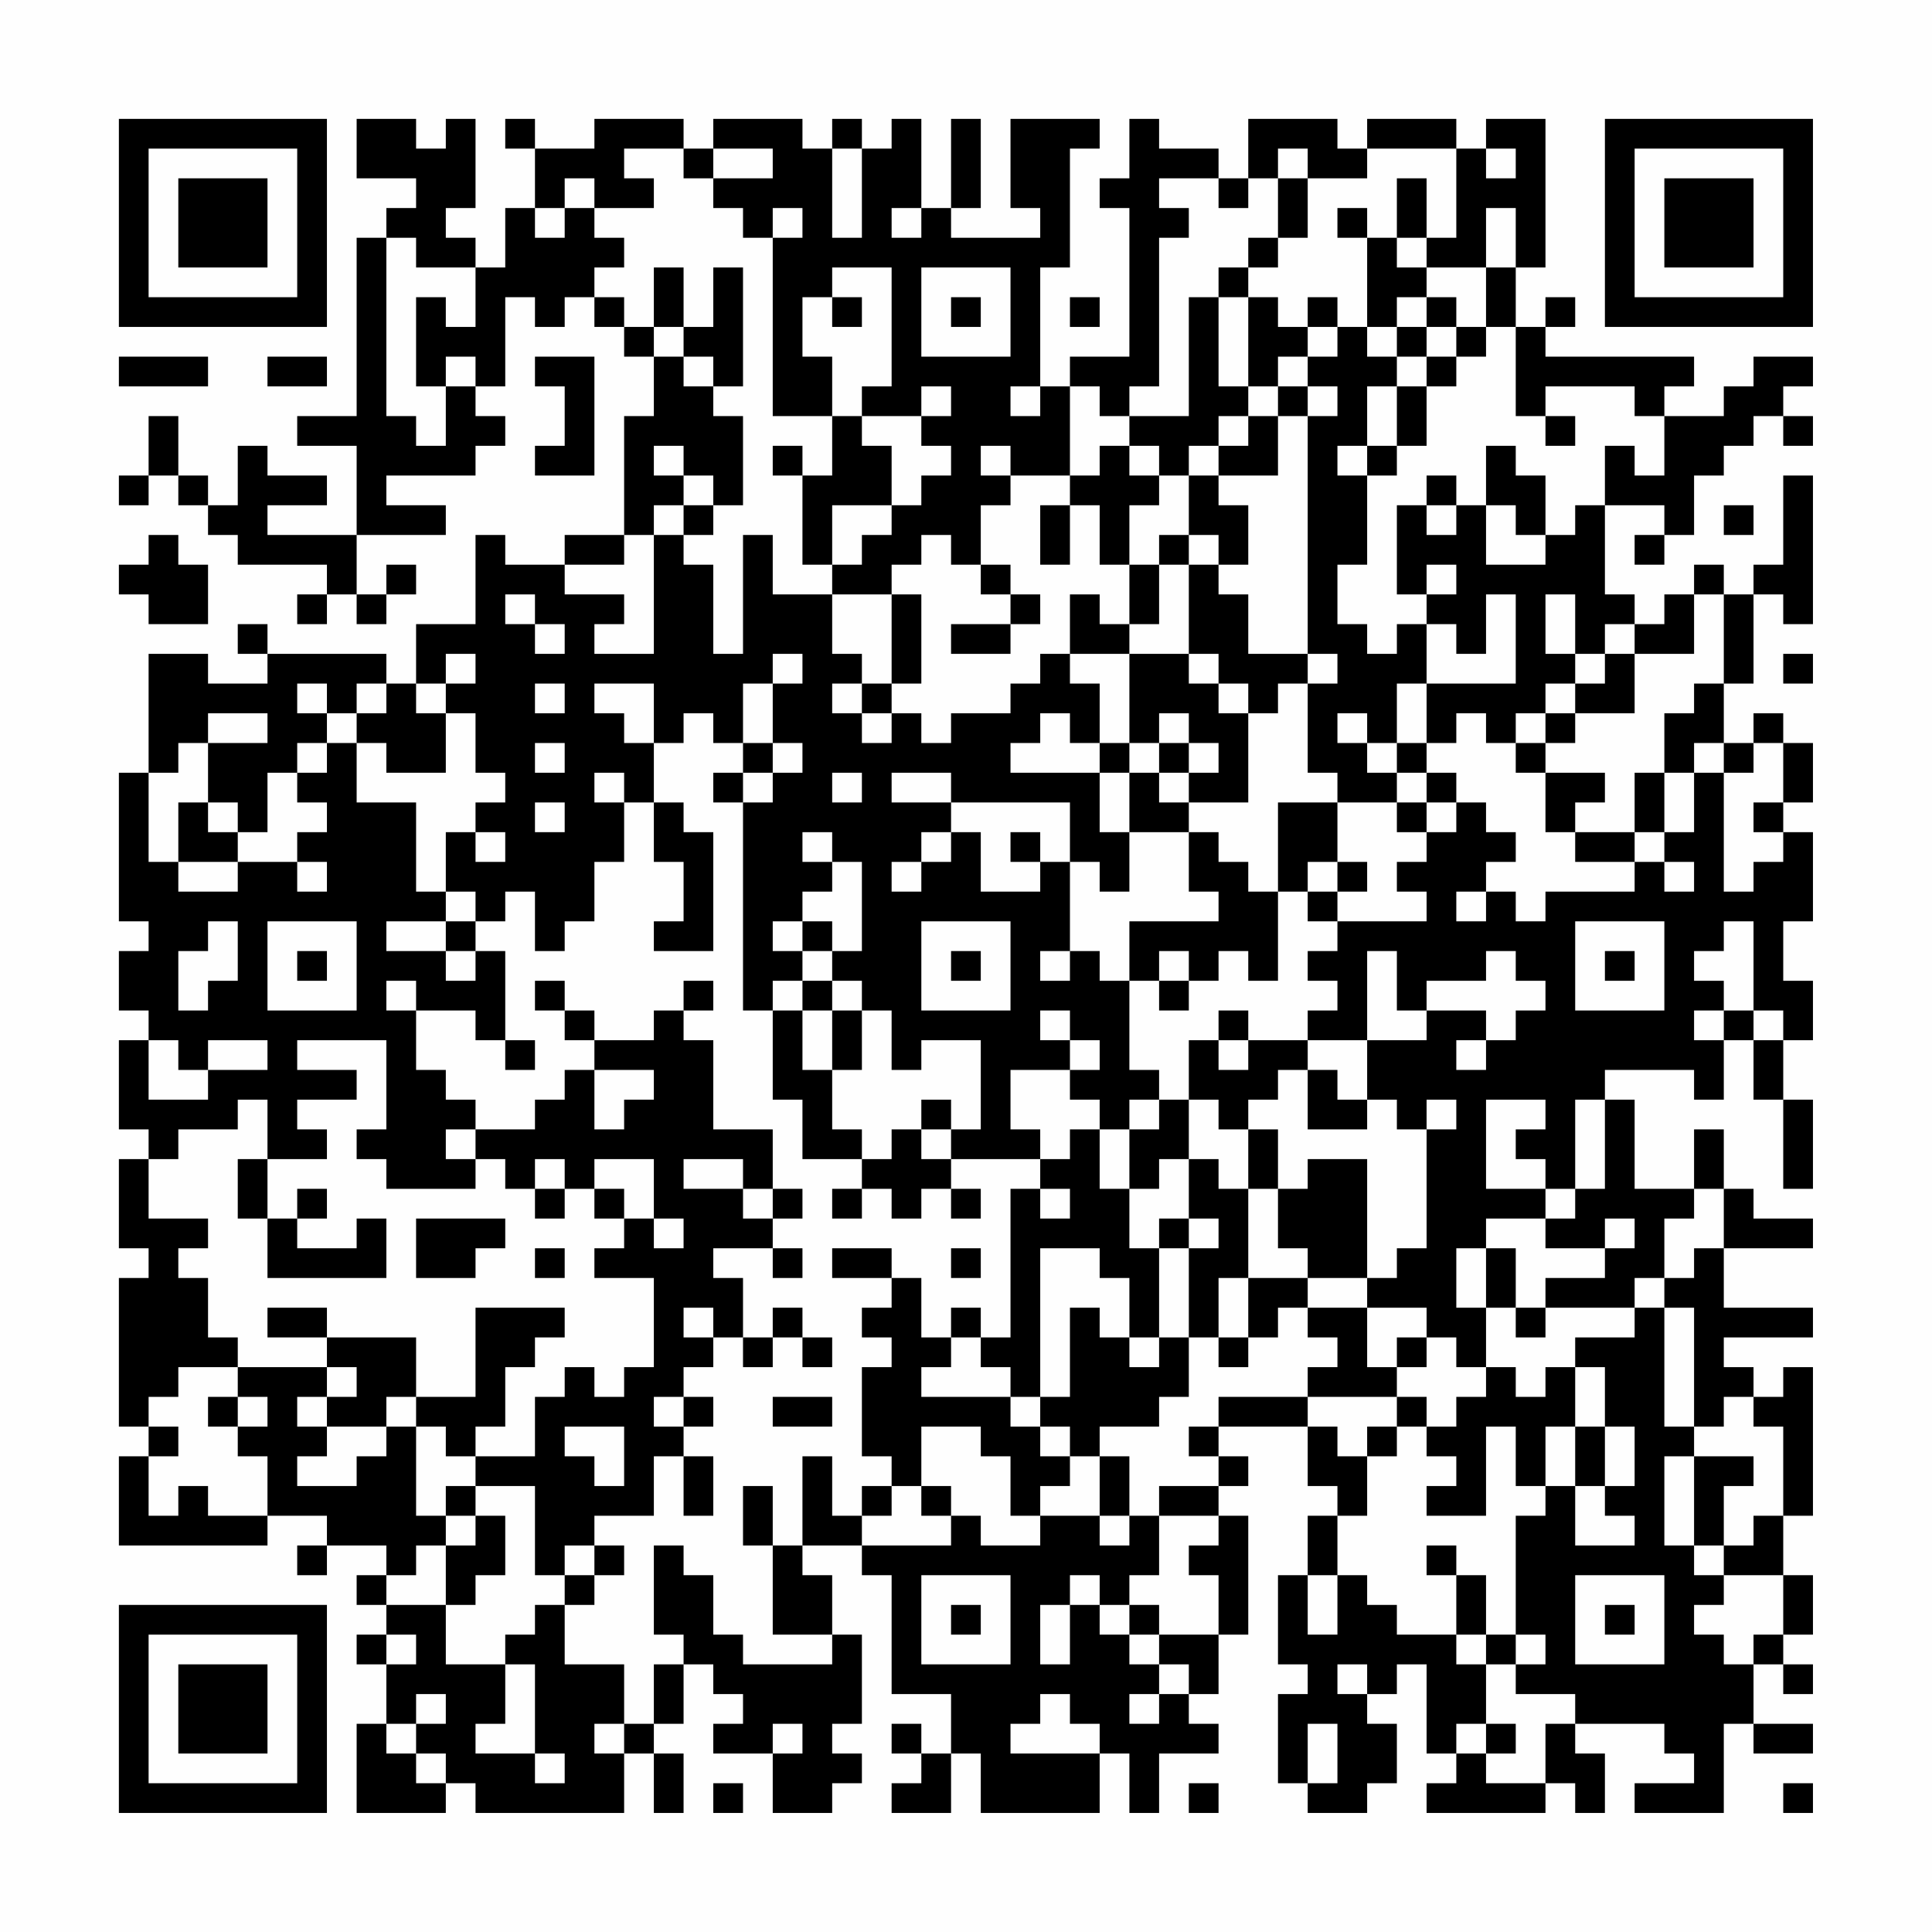 <?xml version="1.0" encoding="UTF-8"?>
<svg xmlns="http://www.w3.org/2000/svg" version="1.1" width="300" height="300" viewBox="0 0 300 300"><rect x="0" y="0" width="300" height="300" fill="#fefefe"/><g transform="scale(4.615)"><g transform="translate(4,4)"><path fill-rule="evenodd" d="M8 0L8 2L10 2L10 3L9 3L9 4L8 4L8 10L6 10L6 11L8 11L8 14L5 14L5 13L7 13L7 12L5 12L5 11L4 11L4 13L3 13L3 12L2 12L2 10L1 10L1 12L0 12L0 13L1 13L1 12L2 12L2 13L3 13L3 14L4 14L4 15L7 15L7 16L6 16L6 17L7 17L7 16L8 16L8 17L9 17L9 16L10 16L10 15L9 15L9 16L8 16L8 14L11 14L11 13L9 13L9 12L12 12L12 11L13 11L13 10L12 10L12 9L13 9L13 6L14 6L14 7L15 7L15 6L16 6L16 7L17 7L17 8L18 8L18 10L17 10L17 14L15 14L15 15L13 15L13 14L12 14L12 17L10 17L10 19L9 19L9 18L5 18L5 17L4 17L4 18L5 18L5 19L3 19L3 18L1 18L1 22L0 22L0 27L1 27L1 28L0 28L0 30L1 30L1 31L0 31L0 34L1 34L1 35L0 35L0 38L1 38L1 39L0 39L0 44L1 44L1 45L0 45L0 48L5 48L5 47L7 47L7 48L6 48L6 49L7 49L7 48L9 48L9 49L8 49L8 50L9 50L9 51L8 51L8 52L9 52L9 54L8 54L8 57L11 57L11 56L12 56L12 57L17 57L17 55L18 55L18 57L19 57L19 55L18 55L18 54L19 54L19 52L20 52L20 53L21 53L21 54L20 54L20 55L22 55L22 57L24 57L24 56L25 56L25 55L24 55L24 54L25 54L25 51L24 51L24 49L23 49L23 48L25 48L25 49L26 49L26 53L28 53L28 55L27 55L27 54L26 54L26 55L27 55L27 56L26 56L26 57L28 57L28 55L29 55L29 57L33 57L33 55L34 55L34 57L35 57L35 55L37 55L37 54L36 54L36 53L37 53L37 51L38 51L38 47L37 47L37 46L38 46L38 45L37 45L37 44L40 44L40 46L41 46L41 47L40 47L40 49L39 49L39 52L40 52L40 53L39 53L39 56L40 56L40 57L42 57L42 56L43 56L43 54L42 54L42 53L43 53L43 52L44 52L44 55L45 55L45 56L44 56L44 57L48 57L48 56L49 56L49 57L50 57L50 55L49 55L49 54L52 54L52 55L53 55L53 56L51 56L51 57L54 57L54 54L55 54L55 55L57 55L57 54L55 54L55 52L56 52L56 53L57 53L57 52L56 52L56 51L57 51L57 49L56 49L56 47L57 47L57 42L56 42L56 43L55 43L55 42L54 42L54 41L57 41L57 40L54 40L54 38L57 38L57 37L55 37L55 36L54 36L54 34L53 34L53 36L51 36L51 33L50 33L50 32L53 32L53 33L54 33L54 31L55 31L55 33L56 33L56 36L57 36L57 33L56 33L56 31L57 31L57 29L56 29L56 27L57 27L57 24L56 24L56 23L57 23L57 21L56 21L56 20L55 20L55 21L54 21L54 19L55 19L55 16L56 16L56 17L57 17L57 12L56 12L56 15L55 15L55 16L54 16L54 15L53 15L53 16L52 16L52 17L51 17L51 16L50 16L50 13L52 13L52 14L51 14L51 15L52 15L52 14L53 14L53 12L54 12L54 11L55 11L55 10L56 10L56 11L57 11L57 10L56 10L56 9L57 9L57 8L55 8L55 9L54 9L54 10L52 10L52 9L53 9L53 8L48 8L48 7L49 7L49 6L48 6L48 7L47 7L47 5L48 5L48 0L46 0L46 1L45 1L45 0L42 0L42 1L41 1L41 0L38 0L38 2L37 2L37 1L35 1L35 0L34 0L34 2L33 2L33 3L34 3L34 8L32 8L32 9L31 9L31 5L32 5L32 1L33 1L33 0L30 0L30 3L31 3L31 4L28 4L28 3L29 3L29 0L28 0L28 3L27 3L27 0L26 0L26 1L25 1L25 0L24 0L24 1L23 1L23 0L20 0L20 1L19 1L19 0L16 0L16 1L14 1L14 0L13 0L13 1L14 1L14 3L13 3L13 5L12 5L12 4L11 4L11 3L12 3L12 0L11 0L11 1L10 1L10 0ZM17 1L17 2L18 2L18 3L16 3L16 2L15 2L15 3L14 3L14 4L15 4L15 3L16 3L16 4L17 4L17 5L16 5L16 6L17 6L17 7L18 7L18 8L19 8L19 9L20 9L20 10L21 10L21 13L20 13L20 12L19 12L19 11L18 11L18 12L19 12L19 13L18 13L18 14L17 14L17 15L15 15L15 16L17 16L17 17L16 17L16 18L18 18L18 14L19 14L19 15L20 15L20 18L21 18L21 14L22 14L22 16L24 16L24 18L25 18L25 19L24 19L24 20L25 20L25 21L26 21L26 20L27 20L27 21L28 21L28 20L30 20L30 19L31 19L31 18L32 18L32 19L33 19L33 21L32 21L32 20L31 20L31 21L30 21L30 22L33 22L33 24L34 24L34 26L33 26L33 25L32 25L32 23L28 23L28 22L26 22L26 23L28 23L28 24L27 24L27 25L26 25L26 26L27 26L27 25L28 25L28 24L29 24L29 26L31 26L31 25L32 25L32 28L31 28L31 29L32 29L32 28L33 28L33 29L34 29L34 32L35 32L35 33L34 33L34 34L33 34L33 33L32 33L32 32L33 32L33 31L32 31L32 30L31 30L31 31L32 31L32 32L30 32L30 34L31 34L31 35L28 35L28 34L29 34L29 31L27 31L27 32L26 32L26 30L25 30L25 29L24 29L24 28L25 28L25 25L24 25L24 24L23 24L23 25L24 25L24 26L23 26L23 27L22 27L22 28L23 28L23 29L22 29L22 30L21 30L21 23L22 23L22 22L23 22L23 21L22 21L22 19L23 19L23 18L22 18L22 19L21 19L21 21L20 21L20 20L19 20L19 21L18 21L18 19L16 19L16 20L17 20L17 21L18 21L18 23L17 23L17 22L16 22L16 23L17 23L17 25L16 25L16 27L15 27L15 28L14 28L14 26L13 26L13 27L12 27L12 26L11 26L11 24L12 24L12 25L13 25L13 24L12 24L12 23L13 23L13 22L12 22L12 20L11 20L11 19L12 19L12 18L11 18L11 19L10 19L10 20L11 20L11 22L9 22L9 21L8 21L8 20L9 20L9 19L8 19L8 20L7 20L7 19L6 19L6 20L7 20L7 21L6 21L6 22L5 22L5 24L4 24L4 23L3 23L3 21L5 21L5 20L3 20L3 21L2 21L2 22L1 22L1 25L2 25L2 26L4 26L4 25L6 25L6 26L7 26L7 25L6 25L6 24L7 24L7 23L6 23L6 22L7 22L7 21L8 21L8 23L10 23L10 26L11 26L11 27L9 27L9 28L11 28L11 29L12 29L12 28L13 28L13 31L12 31L12 30L10 30L10 29L9 29L9 30L10 30L10 32L11 32L11 33L12 33L12 34L11 34L11 35L12 35L12 36L9 36L9 35L8 35L8 34L9 34L9 31L6 31L6 32L8 32L8 33L6 33L6 34L7 34L7 35L5 35L5 33L4 33L4 34L2 34L2 35L1 35L1 37L3 37L3 38L2 38L2 39L3 39L3 41L4 41L4 42L2 42L2 43L1 43L1 44L2 44L2 45L1 45L1 47L2 47L2 46L3 46L3 47L5 47L5 45L4 45L4 44L5 44L5 43L4 43L4 42L7 42L7 43L6 43L6 44L7 44L7 45L6 45L6 46L8 46L8 45L9 45L9 44L10 44L10 47L11 47L11 48L10 48L10 49L9 49L9 50L11 50L11 52L13 52L13 54L12 54L12 55L14 55L14 56L15 56L15 55L14 55L14 52L13 52L13 51L14 51L14 50L15 50L15 52L17 52L17 54L16 54L16 55L17 55L17 54L18 54L18 52L19 52L19 51L18 51L18 48L19 48L19 49L20 49L20 51L21 51L21 52L24 52L24 51L22 51L22 48L23 48L23 45L24 45L24 47L25 47L25 48L28 48L28 47L29 47L29 48L31 48L31 47L33 47L33 48L34 48L34 47L35 47L35 49L34 49L34 50L33 50L33 49L32 49L32 50L31 50L31 52L32 52L32 50L33 50L33 51L34 51L34 52L35 52L35 53L34 53L34 54L35 54L35 53L36 53L36 52L35 52L35 51L37 51L37 49L36 49L36 48L37 48L37 47L35 47L35 46L37 46L37 45L36 45L36 44L37 44L37 43L40 43L40 44L41 44L41 45L42 45L42 47L41 47L41 49L40 49L40 51L41 51L41 49L42 49L42 50L43 50L43 51L45 51L45 52L46 52L46 54L45 54L45 55L46 55L46 56L48 56L48 54L49 54L49 53L47 53L47 52L48 52L48 51L47 51L47 47L48 47L48 46L49 46L49 48L51 48L51 47L50 47L50 46L51 46L51 44L50 44L50 42L49 42L49 41L51 41L51 40L52 40L52 44L53 44L53 45L52 45L52 48L53 48L53 49L54 49L54 50L53 50L53 51L54 51L54 52L55 52L55 51L56 51L56 49L54 49L54 48L55 48L55 47L56 47L56 44L55 44L55 43L54 43L54 44L53 44L53 40L52 40L52 39L53 39L53 38L54 38L54 36L53 36L53 37L52 37L52 39L51 39L51 40L48 40L48 39L50 39L50 38L51 38L51 37L50 37L50 38L48 38L48 37L49 37L49 36L50 36L50 33L49 33L49 36L48 36L48 35L47 35L47 34L48 34L48 33L46 33L46 36L48 36L48 37L46 37L46 38L45 38L45 40L46 40L46 42L45 42L45 41L44 41L44 40L42 40L42 39L43 39L43 38L44 38L44 34L45 34L45 33L44 33L44 34L43 34L43 33L42 33L42 31L44 31L44 30L46 30L46 31L45 31L45 32L46 32L46 31L47 31L47 30L48 30L48 29L47 29L47 28L46 28L46 29L44 29L44 30L43 30L43 28L42 28L42 31L40 31L40 30L41 30L41 29L40 29L40 28L41 28L41 27L44 27L44 26L43 26L43 25L44 25L44 24L45 24L45 23L46 23L46 24L47 24L47 25L46 25L46 26L45 26L45 27L46 27L46 26L47 26L47 27L48 27L48 26L51 26L51 25L52 25L52 26L53 26L53 25L52 25L52 24L53 24L53 22L54 22L54 26L55 26L55 25L56 25L56 24L55 24L55 23L56 23L56 21L55 21L55 22L54 22L54 21L53 21L53 22L52 22L52 20L53 20L53 19L54 19L54 16L53 16L53 18L51 18L51 17L50 17L50 18L49 18L49 16L48 16L48 18L49 18L49 19L48 19L48 20L47 20L47 21L46 21L46 20L45 20L45 21L44 21L44 19L47 19L47 16L46 16L46 18L45 18L45 17L44 17L44 16L45 16L45 15L44 15L44 16L43 16L43 13L44 13L44 14L45 14L45 13L46 13L46 15L48 15L48 14L49 14L49 13L50 13L50 11L51 11L51 12L52 12L52 10L51 10L51 9L48 9L48 10L47 10L47 7L46 7L46 5L47 5L47 3L46 3L46 5L44 5L44 4L45 4L45 1L42 1L42 2L40 2L40 1L39 1L39 2L38 2L38 3L37 3L37 2L35 2L35 3L36 3L36 4L35 4L35 9L34 9L34 10L33 10L33 9L32 9L32 12L30 12L30 11L29 11L29 12L30 12L30 13L29 13L29 15L28 15L28 14L27 14L27 15L26 15L26 16L24 16L24 15L25 15L25 14L26 14L26 13L27 13L27 12L28 12L28 11L27 11L27 10L28 10L28 9L27 9L27 10L25 10L25 9L26 9L26 5L24 5L24 6L23 6L23 8L24 8L24 10L22 10L22 4L23 4L23 3L22 3L22 4L21 4L21 3L20 3L20 2L22 2L22 1L20 1L20 2L19 2L19 1ZM24 1L24 4L25 4L25 1ZM46 1L46 2L47 2L47 1ZM39 2L39 4L38 4L38 5L37 5L37 6L36 6L36 10L34 10L34 11L33 11L33 12L32 12L32 13L31 13L31 15L32 15L32 13L33 13L33 15L34 15L34 17L33 17L33 16L32 16L32 18L34 18L34 21L33 21L33 22L34 22L34 24L36 24L36 26L37 26L37 27L34 27L34 29L35 29L35 30L36 30L36 29L37 29L37 28L38 28L38 29L39 29L39 26L40 26L40 27L41 27L41 26L42 26L42 25L41 25L41 23L43 23L43 24L44 24L44 23L45 23L45 22L44 22L44 21L43 21L43 19L44 19L44 17L43 17L43 18L42 18L42 17L41 17L41 15L42 15L42 12L43 12L43 11L44 11L44 9L45 9L45 8L46 8L46 7L45 7L45 6L44 6L44 5L43 5L43 4L44 4L44 2L43 2L43 4L42 4L42 3L41 3L41 4L42 4L42 7L41 7L41 6L40 6L40 7L39 7L39 6L38 6L38 5L39 5L39 4L40 4L40 2ZM26 3L26 4L27 4L27 3ZM9 4L9 10L10 10L10 11L11 11L11 9L12 9L12 8L11 8L11 9L10 9L10 6L11 6L11 7L12 7L12 5L10 5L10 4ZM18 5L18 7L19 7L19 8L20 8L20 9L21 9L21 5L20 5L20 7L19 7L19 5ZM27 5L27 8L30 8L30 5ZM24 6L24 7L25 7L25 6ZM28 6L28 7L29 7L29 6ZM32 6L32 7L33 7L33 6ZM37 6L37 9L38 9L38 10L37 10L37 11L36 11L36 12L35 12L35 11L34 11L34 12L35 12L35 13L34 13L34 15L35 15L35 17L34 17L34 18L36 18L36 19L37 19L37 20L38 20L38 23L36 23L36 22L37 22L37 21L36 21L36 20L35 20L35 21L34 21L34 22L35 22L35 23L36 23L36 24L37 24L37 25L38 25L38 26L39 26L39 23L41 23L41 22L40 22L40 19L41 19L41 18L40 18L40 10L41 10L41 9L40 9L40 8L41 8L41 7L40 7L40 8L39 8L39 9L38 9L38 6ZM43 6L43 7L42 7L42 8L43 8L43 9L42 9L42 11L41 11L41 12L42 12L42 11L43 11L43 9L44 9L44 8L45 8L45 7L44 7L44 6ZM43 7L43 8L44 8L44 7ZM0 8L0 9L3 9L3 8ZM5 8L5 9L7 9L7 8ZM14 8L14 9L15 9L15 11L14 11L14 12L16 12L16 8ZM30 9L30 10L31 10L31 9ZM39 9L39 10L38 10L38 11L37 11L37 12L36 12L36 14L35 14L35 15L36 15L36 18L37 18L37 19L38 19L38 20L39 20L39 19L40 19L40 18L38 18L38 16L37 16L37 15L38 15L38 13L37 13L37 12L39 12L39 10L40 10L40 9ZM24 10L24 12L23 12L23 11L22 11L22 12L23 12L23 15L24 15L24 13L26 13L26 11L25 11L25 10ZM48 10L48 11L49 11L49 10ZM46 11L46 13L47 13L47 14L48 14L48 12L47 12L47 11ZM44 12L44 13L45 13L45 12ZM19 13L19 14L20 14L20 13ZM54 13L54 14L55 14L55 13ZM1 14L1 15L0 15L0 16L1 16L1 17L3 17L3 15L2 15L2 14ZM36 14L36 15L37 15L37 14ZM29 15L29 16L30 16L30 17L28 17L28 18L30 18L30 17L31 17L31 16L30 16L30 15ZM13 16L13 17L14 17L14 18L15 18L15 17L14 17L14 16ZM26 16L26 19L25 19L25 20L26 20L26 19L27 19L27 16ZM50 18L50 19L49 19L49 20L48 20L48 21L47 21L47 22L48 22L48 24L49 24L49 25L51 25L51 24L52 24L52 22L51 22L51 24L49 24L49 23L50 23L50 22L48 22L48 21L49 21L49 20L51 20L51 18ZM56 18L56 19L57 19L57 18ZM14 19L14 20L15 20L15 19ZM41 20L41 21L42 21L42 22L43 22L43 23L44 23L44 22L43 22L43 21L42 21L42 20ZM14 21L14 22L15 22L15 21ZM21 21L21 22L20 22L20 23L21 23L21 22L22 22L22 21ZM35 21L35 22L36 22L36 21ZM24 22L24 23L25 23L25 22ZM2 23L2 25L4 25L4 24L3 24L3 23ZM14 23L14 24L15 24L15 23ZM18 23L18 25L19 25L19 27L18 27L18 28L20 28L20 24L19 24L19 23ZM30 24L30 25L31 25L31 24ZM40 25L40 26L41 26L41 25ZM3 27L3 28L2 28L2 30L3 30L3 29L4 29L4 27ZM5 27L5 30L8 30L8 27ZM11 27L11 28L12 28L12 27ZM23 27L23 28L24 28L24 27ZM27 27L27 30L30 30L30 27ZM49 27L49 30L52 30L52 27ZM54 27L54 28L53 28L53 29L54 29L54 30L53 30L53 31L54 31L54 30L55 30L55 31L56 31L56 30L55 30L55 27ZM6 28L6 29L7 29L7 28ZM28 28L28 29L29 29L29 28ZM35 28L35 29L36 29L36 28ZM50 28L50 29L51 29L51 28ZM14 29L14 30L15 30L15 31L16 31L16 32L15 32L15 33L14 33L14 34L12 34L12 35L13 35L13 36L14 36L14 37L15 37L15 36L16 36L16 37L17 37L17 38L16 38L16 39L18 39L18 42L17 42L17 43L16 43L16 42L15 42L15 43L14 43L14 45L12 45L12 44L13 44L13 42L14 42L14 41L15 41L15 40L12 40L12 43L10 43L10 41L7 41L7 40L5 40L5 41L7 41L7 42L8 42L8 43L7 43L7 44L9 44L9 43L10 43L10 44L11 44L11 45L12 45L12 46L11 46L11 47L12 47L12 48L11 48L11 50L12 50L12 49L13 49L13 47L12 47L12 46L14 46L14 49L15 49L15 50L16 50L16 49L17 49L17 48L16 48L16 47L18 47L18 45L19 45L19 47L20 47L20 45L19 45L19 44L20 44L20 43L19 43L19 42L20 42L20 41L21 41L21 42L22 42L22 41L23 41L23 42L24 42L24 41L23 41L23 40L22 40L22 41L21 41L21 39L20 39L20 38L22 38L22 39L23 39L23 38L22 38L22 37L23 37L23 36L22 36L22 34L20 34L20 31L19 31L19 30L20 30L20 29L19 29L19 30L18 30L18 31L16 31L16 30L15 30L15 29ZM23 29L23 30L22 30L22 33L23 33L23 35L25 35L25 36L24 36L24 37L25 37L25 36L26 36L26 37L27 37L27 36L28 36L28 37L29 37L29 36L28 36L28 35L27 35L27 34L28 34L28 33L27 33L27 34L26 34L26 35L25 35L25 34L24 34L24 32L25 32L25 30L24 30L24 29ZM23 30L23 32L24 32L24 30ZM37 30L37 31L36 31L36 33L35 33L35 34L34 34L34 36L33 36L33 34L32 34L32 35L31 35L31 36L30 36L30 41L29 41L29 40L28 40L28 41L27 41L27 39L26 39L26 38L24 38L24 39L26 39L26 40L25 40L25 41L26 41L26 42L25 42L25 45L26 45L26 46L25 46L25 47L26 47L26 46L27 46L27 47L28 47L28 46L27 46L27 44L29 44L29 45L30 45L30 47L31 47L31 46L32 46L32 45L33 45L33 47L34 47L34 45L33 45L33 44L35 44L35 43L36 43L36 41L37 41L37 42L38 42L38 41L39 41L39 40L40 40L40 41L41 41L41 42L40 42L40 43L43 43L43 44L42 44L42 45L43 45L43 44L44 44L44 45L45 45L45 46L44 46L44 47L46 47L46 44L47 44L47 46L48 46L48 44L49 44L49 46L50 46L50 44L49 44L49 42L48 42L48 43L47 43L47 42L46 42L46 43L45 43L45 44L44 44L44 43L43 43L43 42L44 42L44 41L43 41L43 42L42 42L42 40L40 40L40 39L42 39L42 35L40 35L40 36L39 36L39 34L38 34L38 33L39 33L39 32L40 32L40 34L42 34L42 33L41 33L41 32L40 32L40 31L38 31L38 30ZM1 31L1 33L3 33L3 32L5 32L5 31L3 31L3 32L2 32L2 31ZM13 31L13 32L14 32L14 31ZM37 31L37 32L38 32L38 31ZM16 32L16 34L17 34L17 33L18 33L18 32ZM36 33L36 35L35 35L35 36L34 36L34 38L35 38L35 41L34 41L34 39L33 39L33 38L31 38L31 43L30 43L30 42L29 42L29 41L28 41L28 42L27 42L27 43L30 43L30 44L31 44L31 45L32 45L32 44L31 44L31 43L32 43L32 40L33 40L33 41L34 41L34 42L35 42L35 41L36 41L36 38L37 38L37 37L36 37L36 35L37 35L37 36L38 36L38 39L37 39L37 41L38 41L38 39L40 39L40 38L39 38L39 36L38 36L38 34L37 34L37 33ZM4 35L4 37L5 37L5 39L9 39L9 37L8 37L8 38L6 38L6 37L7 37L7 36L6 36L6 37L5 37L5 35ZM14 35L14 36L15 36L15 35ZM16 35L16 36L17 36L17 37L18 37L18 38L19 38L19 37L18 37L18 35ZM19 35L19 36L21 36L21 37L22 37L22 36L21 36L21 35ZM31 36L31 37L32 37L32 36ZM10 37L10 39L12 39L12 38L13 38L13 37ZM35 37L35 38L36 38L36 37ZM14 38L14 39L15 39L15 38ZM28 38L28 39L29 39L29 38ZM46 38L46 40L47 40L47 41L48 41L48 40L47 40L47 38ZM19 40L19 41L20 41L20 40ZM3 43L3 44L4 44L4 43ZM18 43L18 44L19 44L19 43ZM22 43L22 44L24 44L24 43ZM15 44L15 45L16 45L16 46L17 46L17 44ZM53 45L53 48L54 48L54 46L55 46L55 45ZM21 46L21 48L22 48L22 46ZM15 48L15 49L16 49L16 48ZM44 48L44 49L45 49L45 51L46 51L46 52L47 52L47 51L46 51L46 49L45 49L45 48ZM27 49L27 52L30 52L30 49ZM49 49L49 52L52 52L52 49ZM28 50L28 51L29 51L29 50ZM34 50L34 51L35 51L35 50ZM50 50L50 51L51 51L51 50ZM9 51L9 52L10 52L10 51ZM41 52L41 53L42 53L42 52ZM10 53L10 54L9 54L9 55L10 55L10 56L11 56L11 55L10 55L10 54L11 54L11 53ZM31 53L31 54L30 54L30 55L33 55L33 54L32 54L32 53ZM22 54L22 55L23 55L23 54ZM40 54L40 56L41 56L41 54ZM46 54L46 55L47 55L47 54ZM20 56L20 57L21 57L21 56ZM36 56L36 57L37 57L37 56ZM56 56L56 57L57 57L57 56ZM0 0L0 7L7 7L7 0ZM1 1L1 6L6 6L6 1ZM2 2L2 5L5 5L5 2ZM50 0L50 7L57 7L57 0ZM51 1L51 6L56 6L56 1ZM52 2L52 5L55 5L55 2ZM0 50L0 57L7 57L7 50ZM1 51L1 56L6 56L6 51ZM2 52L2 55L5 55L5 52Z" fill="#000000"/></g></g></svg>
